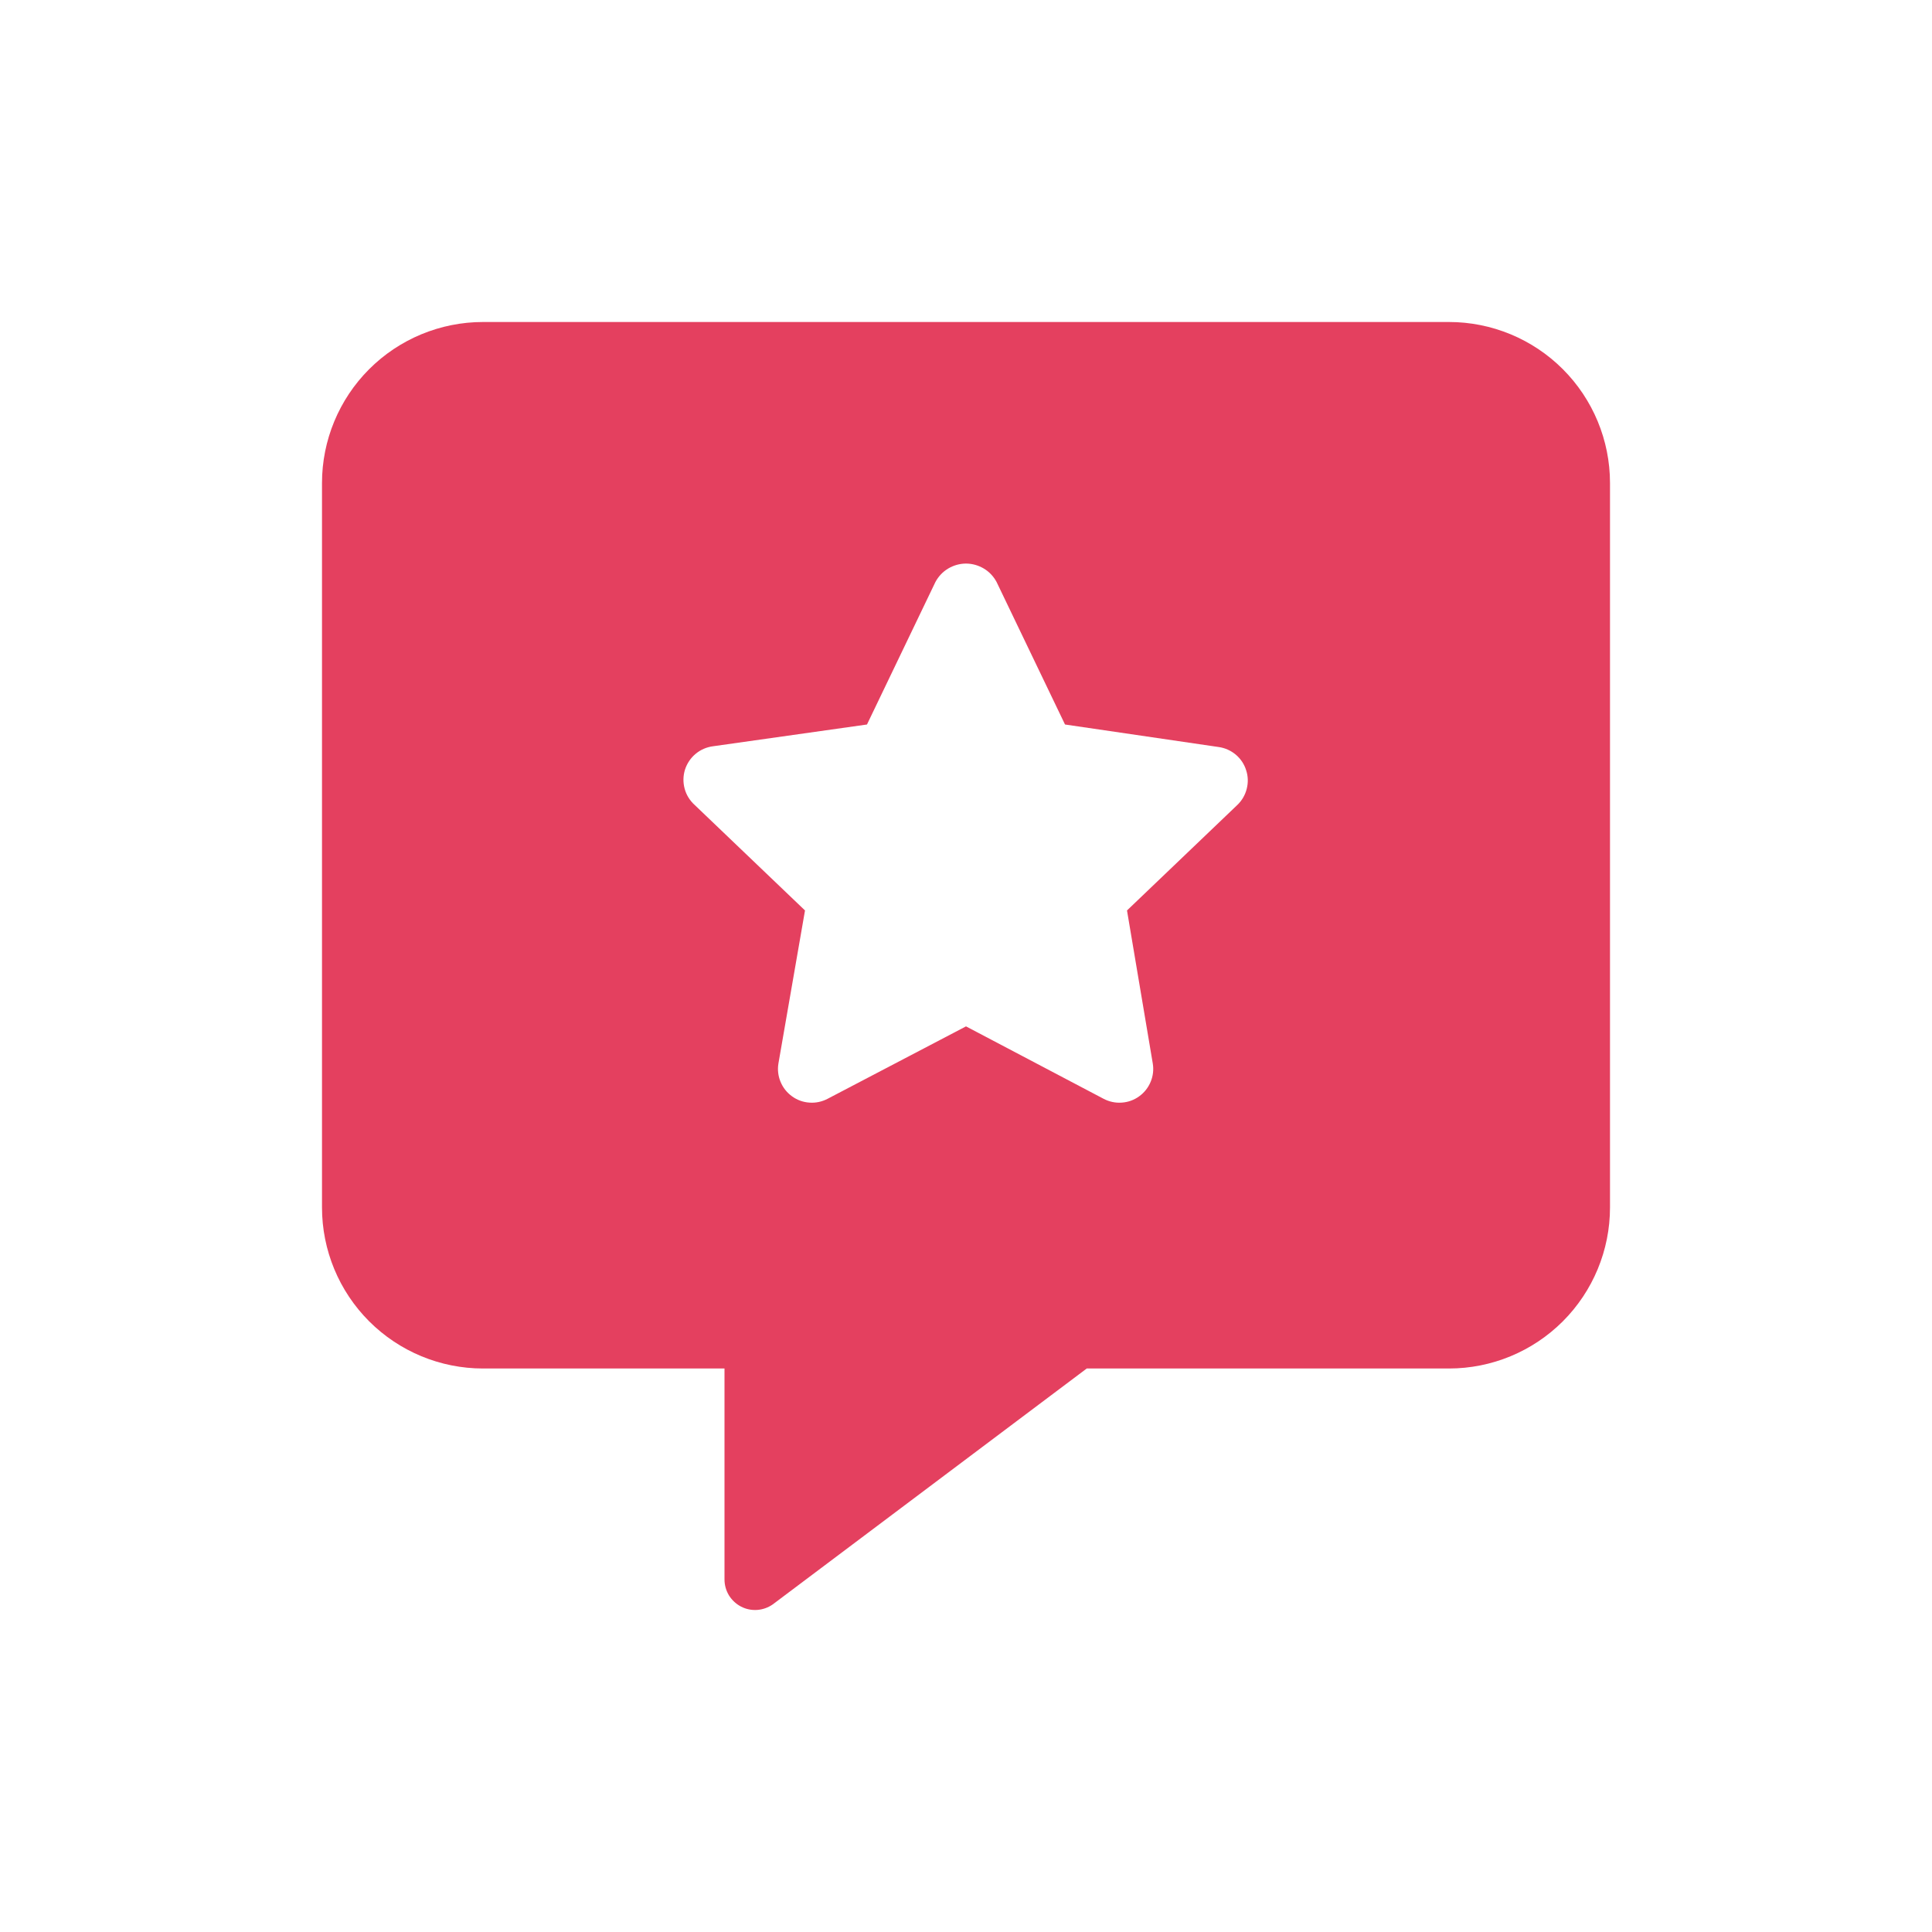 <svg width="24" height="24" viewBox="0 0 24 24" fill="none" xmlns="http://www.w3.org/2000/svg">
<path fill-rule="evenodd" clip-rule="evenodd" d="M11.62 7.23L10.77 9L8.86 9.27C8.78 9.28 8.704 9.312 8.642 9.364C8.58 9.415 8.534 9.484 8.509 9.561C8.485 9.638 8.484 9.72 8.505 9.798C8.526 9.876 8.57 9.946 8.63 10L10 11.31L9.67 13.21C9.657 13.287 9.666 13.366 9.696 13.438C9.726 13.511 9.775 13.573 9.839 13.619C9.902 13.665 9.977 13.692 10.055 13.697C10.133 13.703 10.211 13.686 10.28 13.65L12 12.75L13.71 13.65C13.779 13.686 13.857 13.703 13.935 13.697C14.013 13.692 14.088 13.665 14.151 13.619C14.215 13.573 14.264 13.511 14.294 13.438C14.324 13.366 14.333 13.287 14.32 13.21L14 11.31L15.37 10C15.427 9.946 15.468 9.876 15.487 9.8C15.507 9.723 15.505 9.643 15.48 9.568C15.457 9.493 15.412 9.426 15.352 9.375C15.291 9.324 15.218 9.291 15.14 9.28L13.23 9L12.38 7.23C12.343 7.161 12.289 7.103 12.222 7.063C12.155 7.023 12.078 7.001 12 7.001C11.922 7.001 11.845 7.023 11.778 7.063C11.711 7.103 11.657 7.161 11.62 7.23ZM20 6V15C20 15.53 19.789 16.039 19.414 16.414C19.039 16.789 18.53 17 18 17H13.5L9.6 19.93C9.543 19.97 9.476 19.994 9.407 19.999C9.337 20.004 9.268 19.99 9.206 19.958C9.144 19.926 9.092 19.877 9.055 19.818C9.019 19.758 9 19.69 9 19.62V17H6C5.47 17 4.961 16.789 4.586 16.414C4.211 16.039 4 15.53 4 15V6C4 5.47 4.211 4.961 4.586 4.586C4.961 4.211 5.47 4 6 4H18C18.53 4 19.039 4.211 19.414 4.586C19.789 4.961 20 5.47 20 6Z" fill="#E4405F"/>
</svg>
